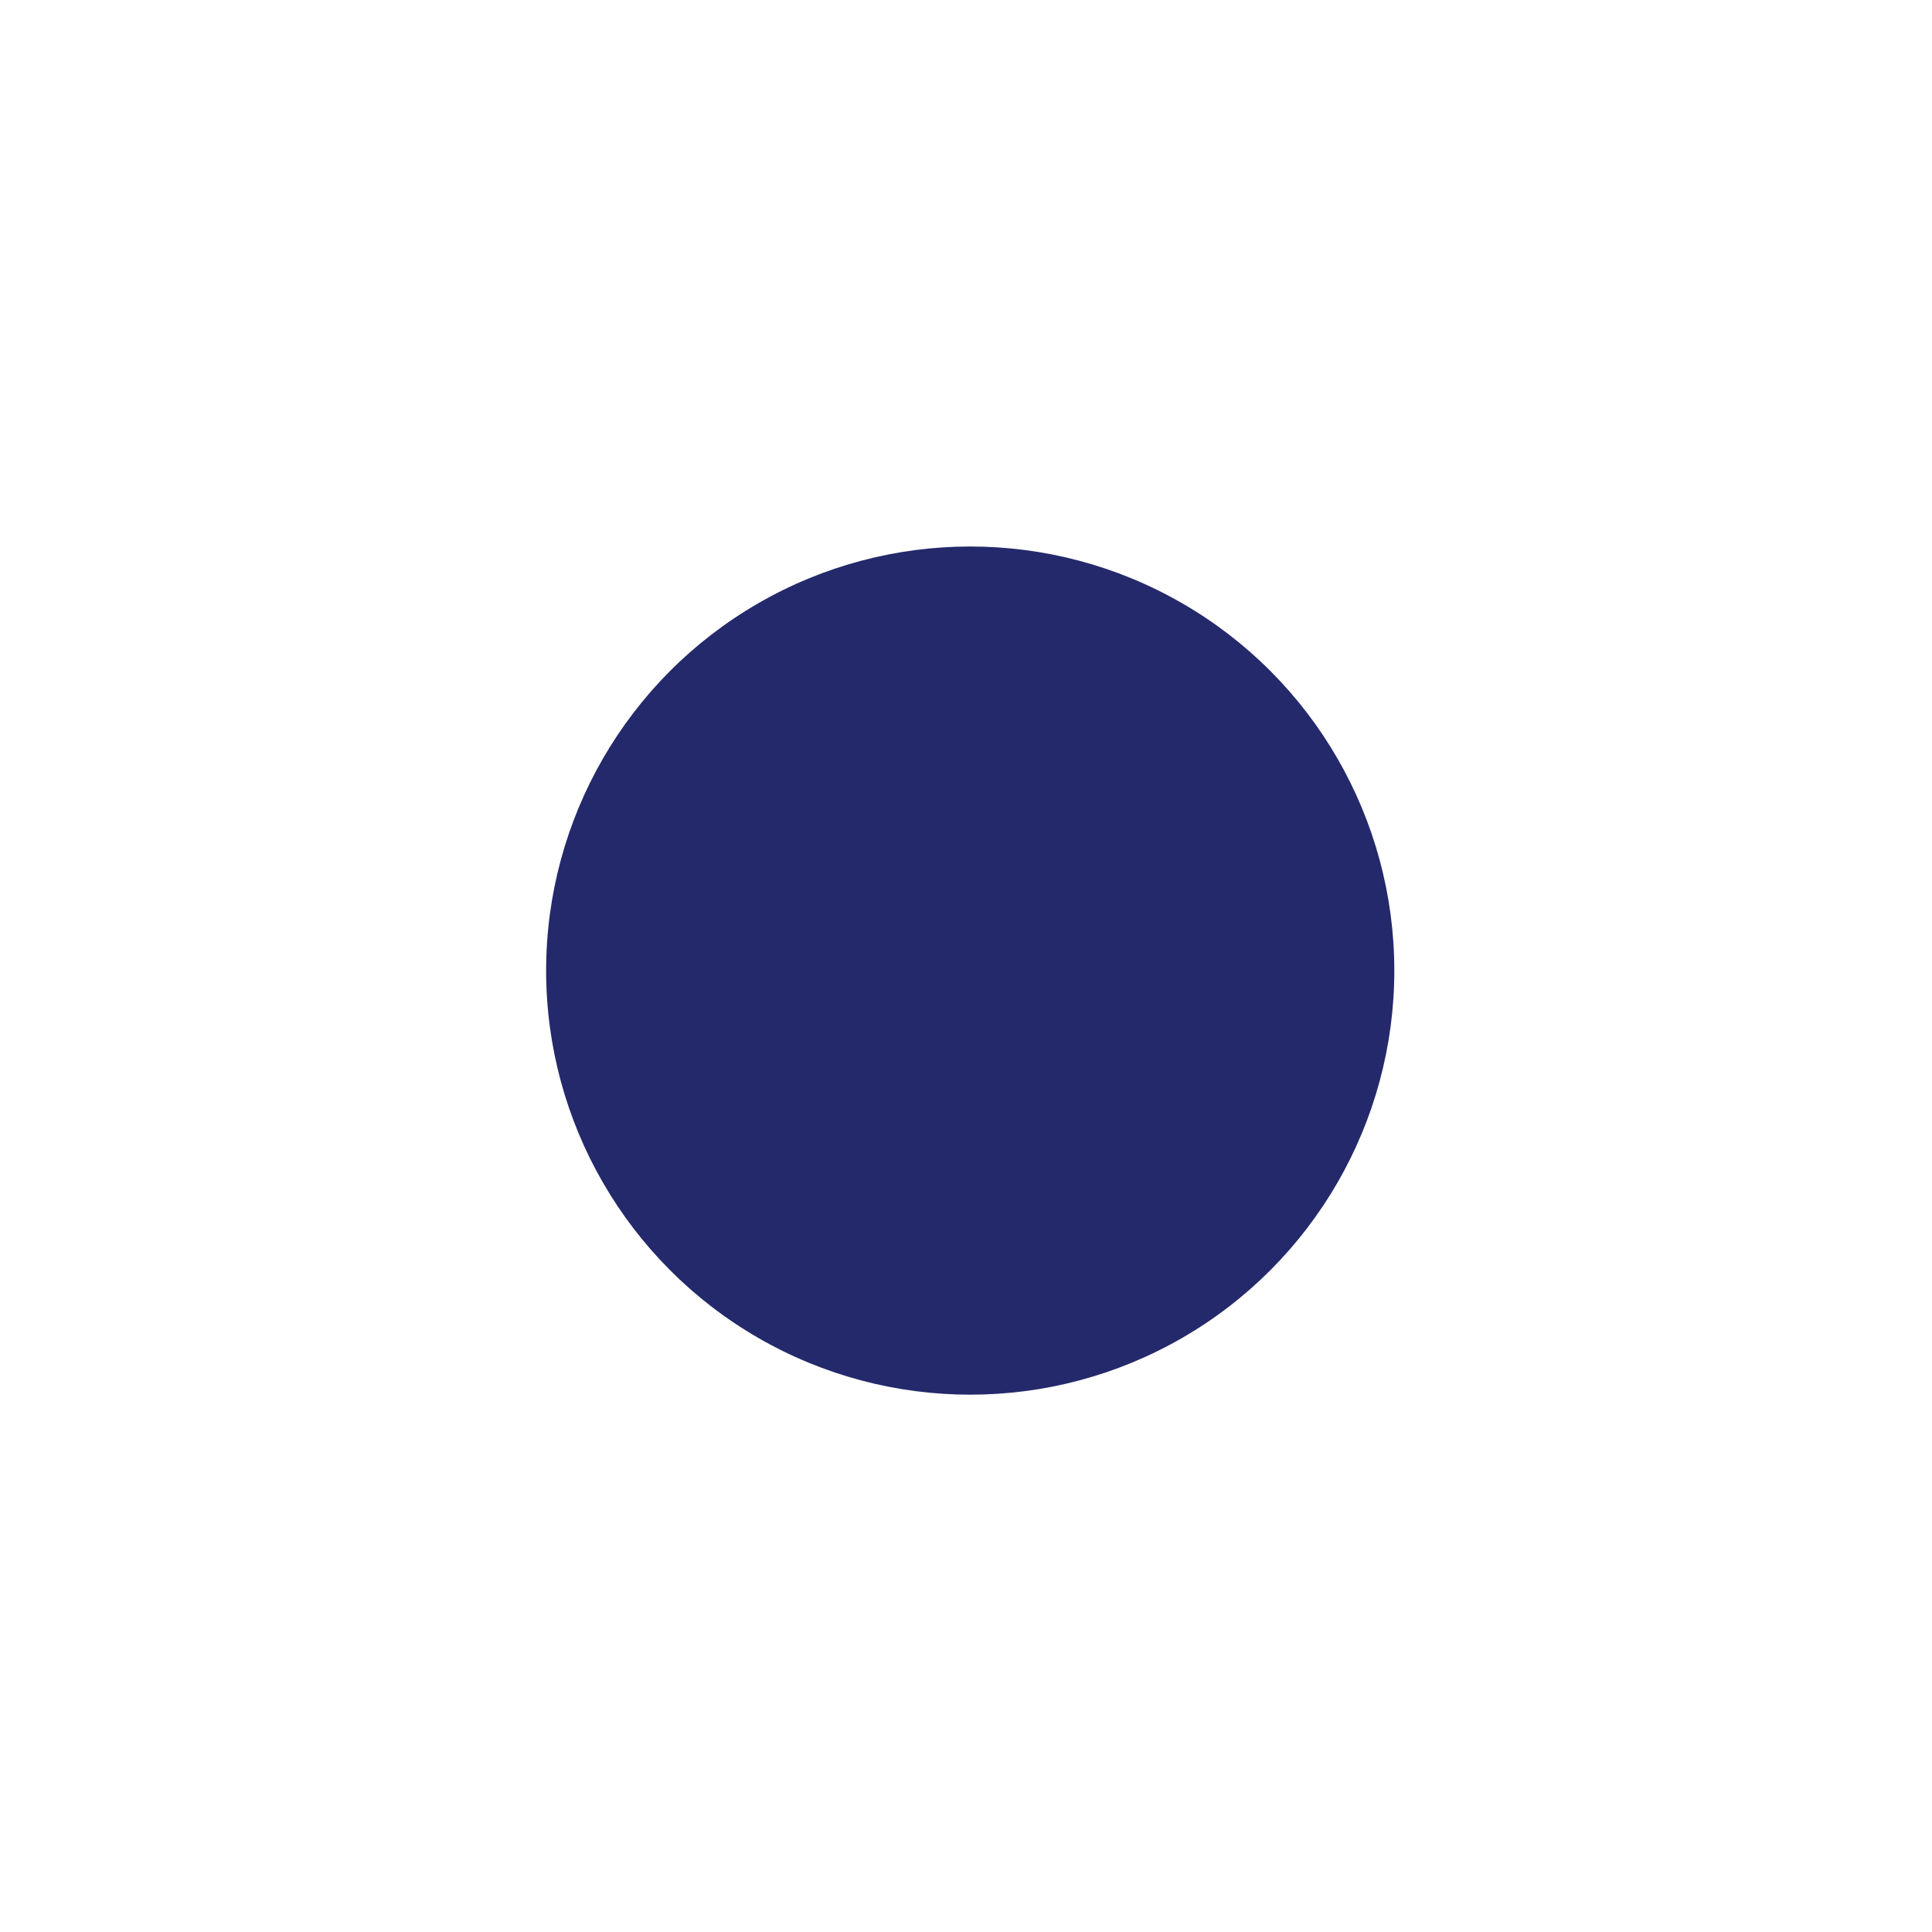 <?xml version="1.0" encoding="utf-8"?>
<!-- Generator: Adobe Illustrator 16.0.4, SVG Export Plug-In . SVG Version: 6.00 Build 0)  -->
<!DOCTYPE svg PUBLIC "-//W3C//DTD SVG 1.1//EN" "http://www.w3.org/Graphics/SVG/1.1/DTD/svg11.dtd">
<svg version="1.1" xmlns="http://www.w3.org/2000/svg" xmlns:xlink="http://www.w3.org/1999/xlink" x="0px" y="0px" width="200px"
	 height="200px" viewBox="0 0 200 200" enable-background="new 0 0 200 200" xml:space="preserve">
<g id="Layer_1" display="none">
	<path display="inline" fill="#24296B" d="M133,151c0,11.046-5.199,20-12.353,20H79.853C72.7,171,67,162.046,67,151V82.556
		L69.325,49c0-11.046,3.375-20,10.527-20h40.795c7.153,0,10.277,8.954,10.277,20L133,82.556V151z"/>
	<path display="inline" fill="#D2F8F9" d="M130.235,75.518c0.64,1.996-1.437,3.482-4.585,3.482H74.35
		c-3.147,0-5.224-1.486-4.585-3.482l0.446-1.312C70.805,72.347,73.602,71,76.487,71h47.024c2.888,0,5.684,1.347,6.278,3.206
		L130.235,75.518z"/>
	<path display="inline" fill="#D2F8F9" d="M130.235,134.441c0.64-3.119-1.437-5.441-4.585-5.441H74.35
		c-3.147,0-5.224,2.322-4.585,5.441l0.446,2.299c0.594,2.905,3.391,5.26,6.277,5.26h47.024c2.888,0,5.684-2.354,6.278-5.26
		L130.235,134.441z"/>
</g>
<g id="Layer_2">
	<circle fill="#24296B" cx="100.437" cy="100.475" r="43.902"/>
</g>
</svg>
